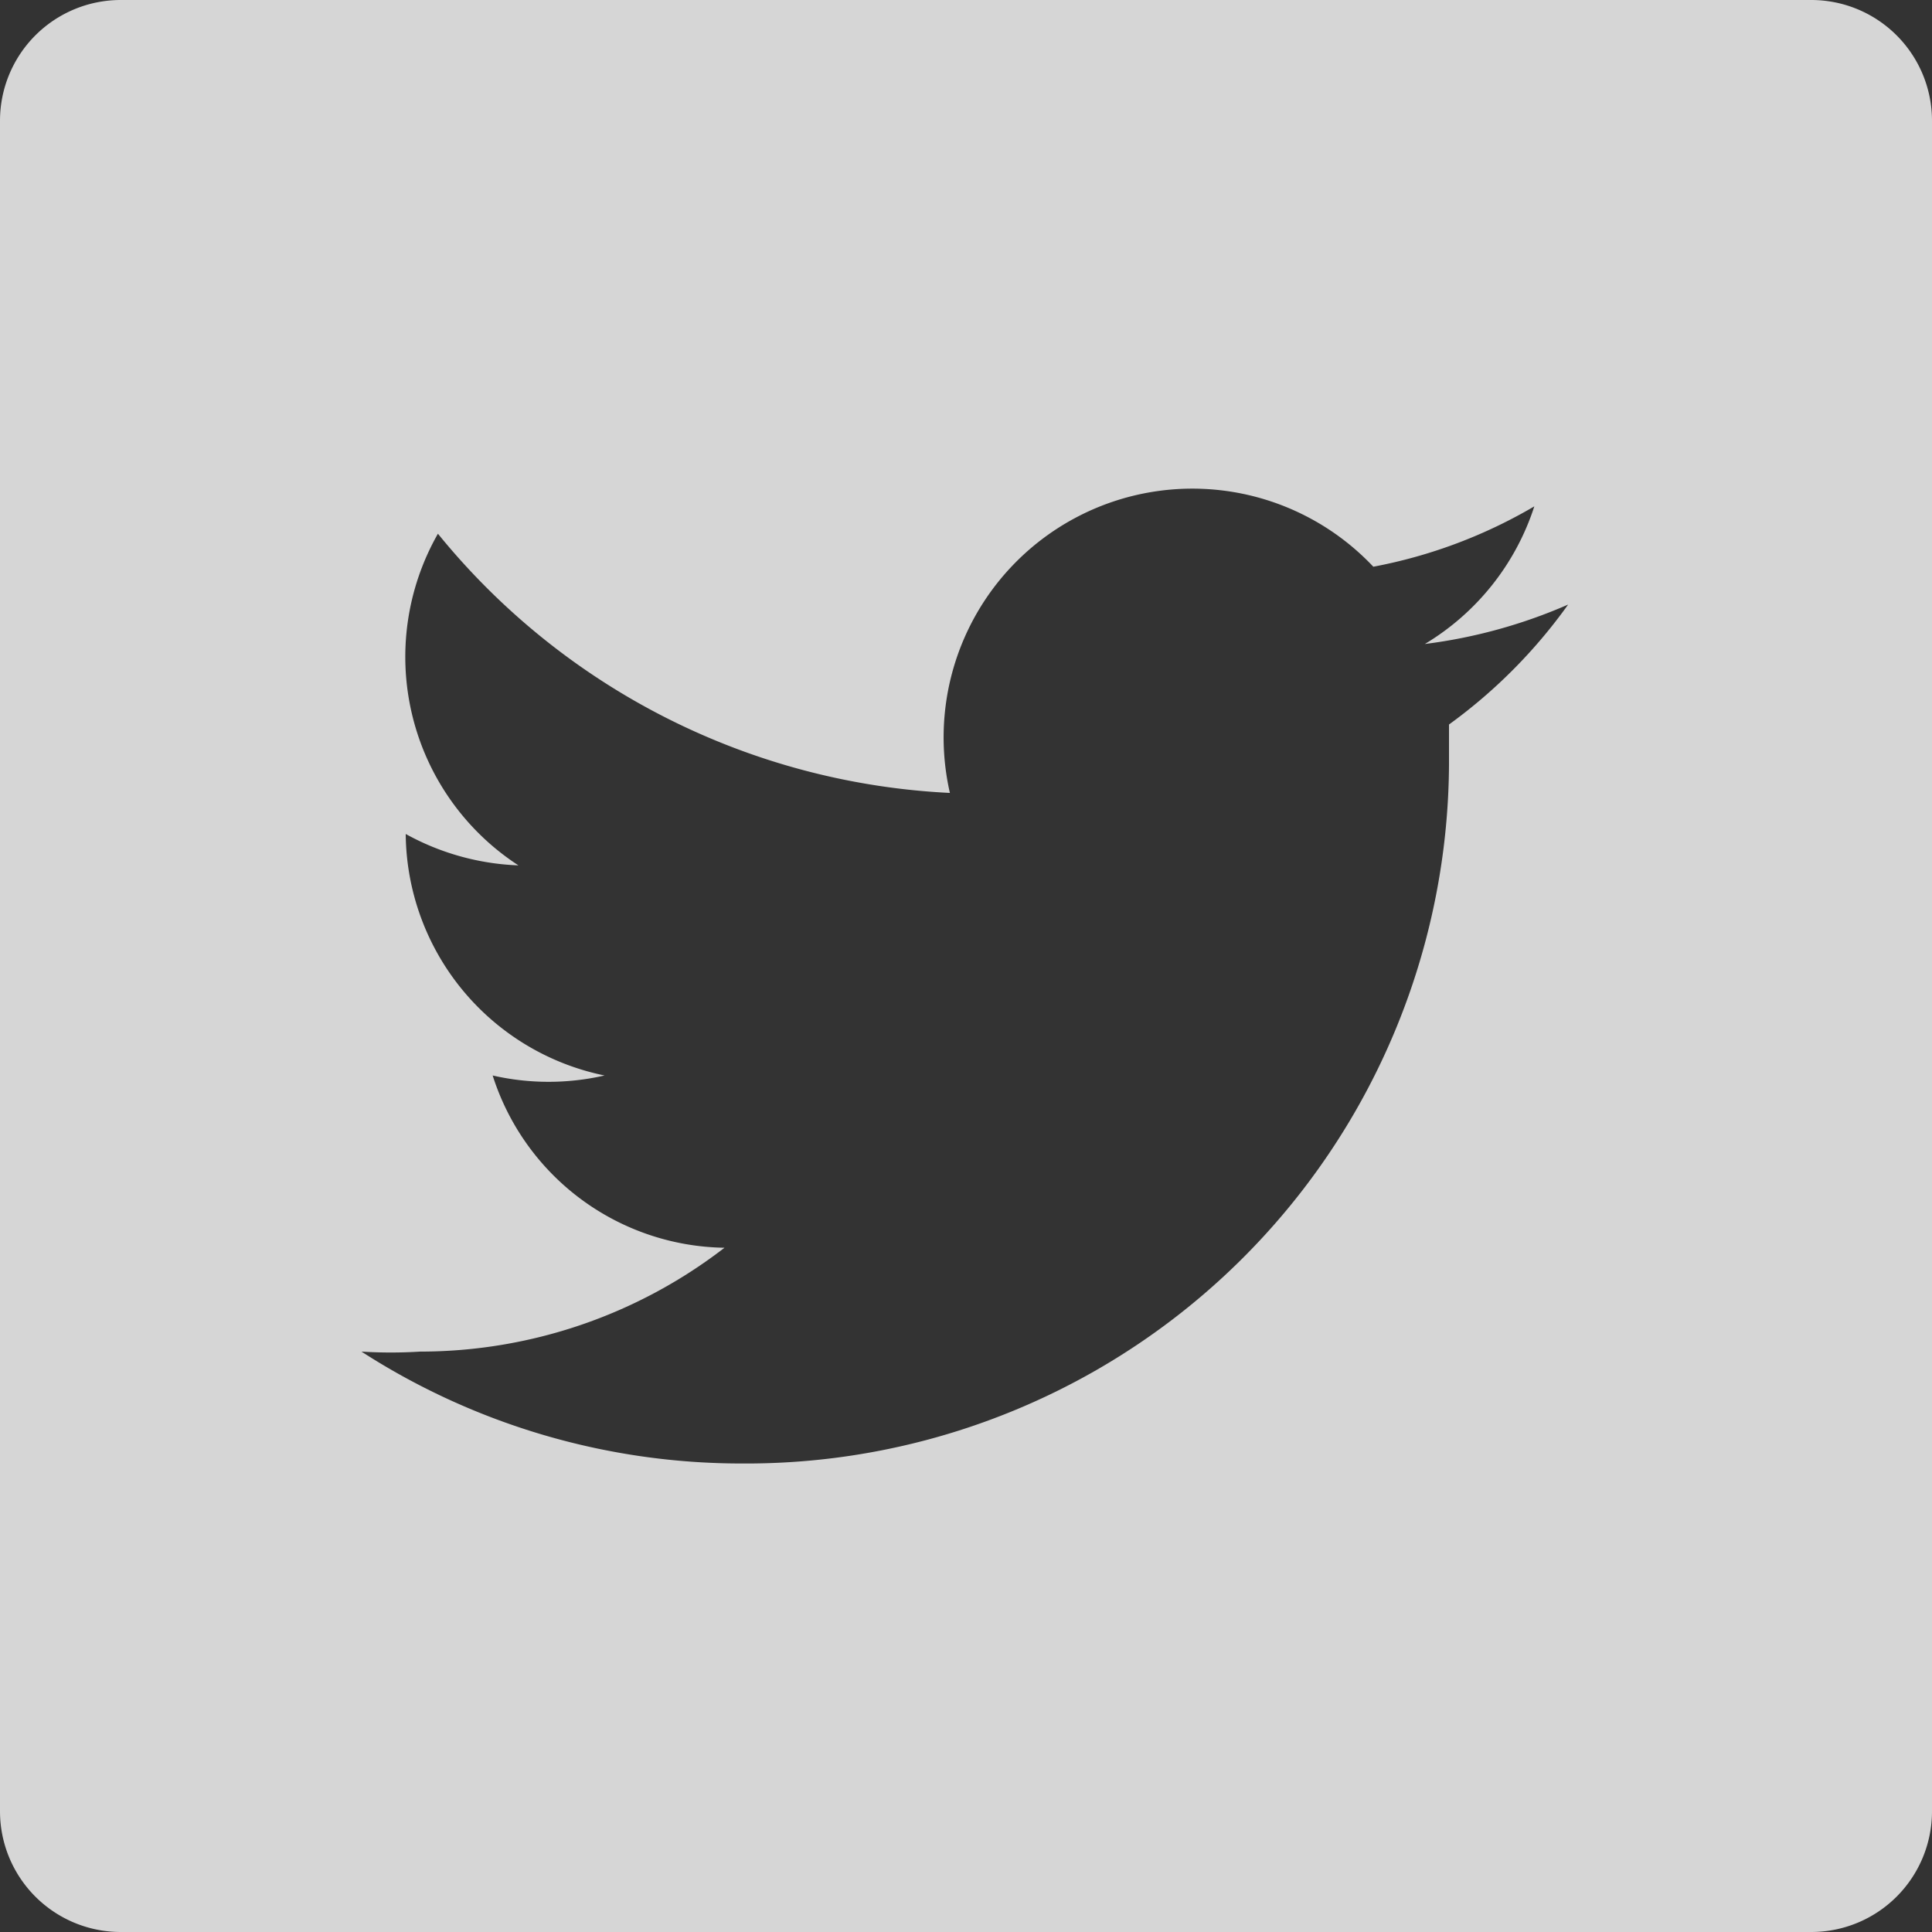 <svg xmlns="http://www.w3.org/2000/svg" width="24" height="24" viewBox="0 0 24 24"><rect x="0" y="0" width="24" height="24" fill="#333333" stroke="none"/><defs><style>.cls-1{fill:#fff;opacity:0.8;}</style></defs><title>ico_twitter</title><g id="レイヤー_2" data-name="レイヤー 2"><g id="レイヤー1"><path class="cls-1" d="M22.5,0H1.5A1.5,1.5,0,0,0,0,1.5v21A1.5,1.5,0,0,0,1.5,24h21A1.5,1.5,0,0,0,24,22.5V1.5A1.5,1.5,0,0,0,22.5,0ZM18,9c0,.13,0,.26,0,.4a8.73,8.73,0,0,1-8.78,8.78h0a8.71,8.71,0,0,1-4.73-1.39,5.84,5.84,0,0,0,.73,0A6.19,6.19,0,0,0,9,15.5a3.07,3.07,0,0,1-2.88-2.14,3.11,3.11,0,0,0,1.39,0,3.09,3.09,0,0,1-2.47-3v0a3.13,3.13,0,0,0,1.4.39,3.09,3.09,0,0,1-1-4.12,8.74,8.74,0,0,0,6.36,3.22,3.09,3.09,0,0,1,5.26-2.81,6.22,6.22,0,0,0,2-.75,3.11,3.11,0,0,1-1.36,1.71,6.45,6.45,0,0,0,1.78-.49A6.51,6.51,0,0,1,18,9Z"/></g></g></svg>